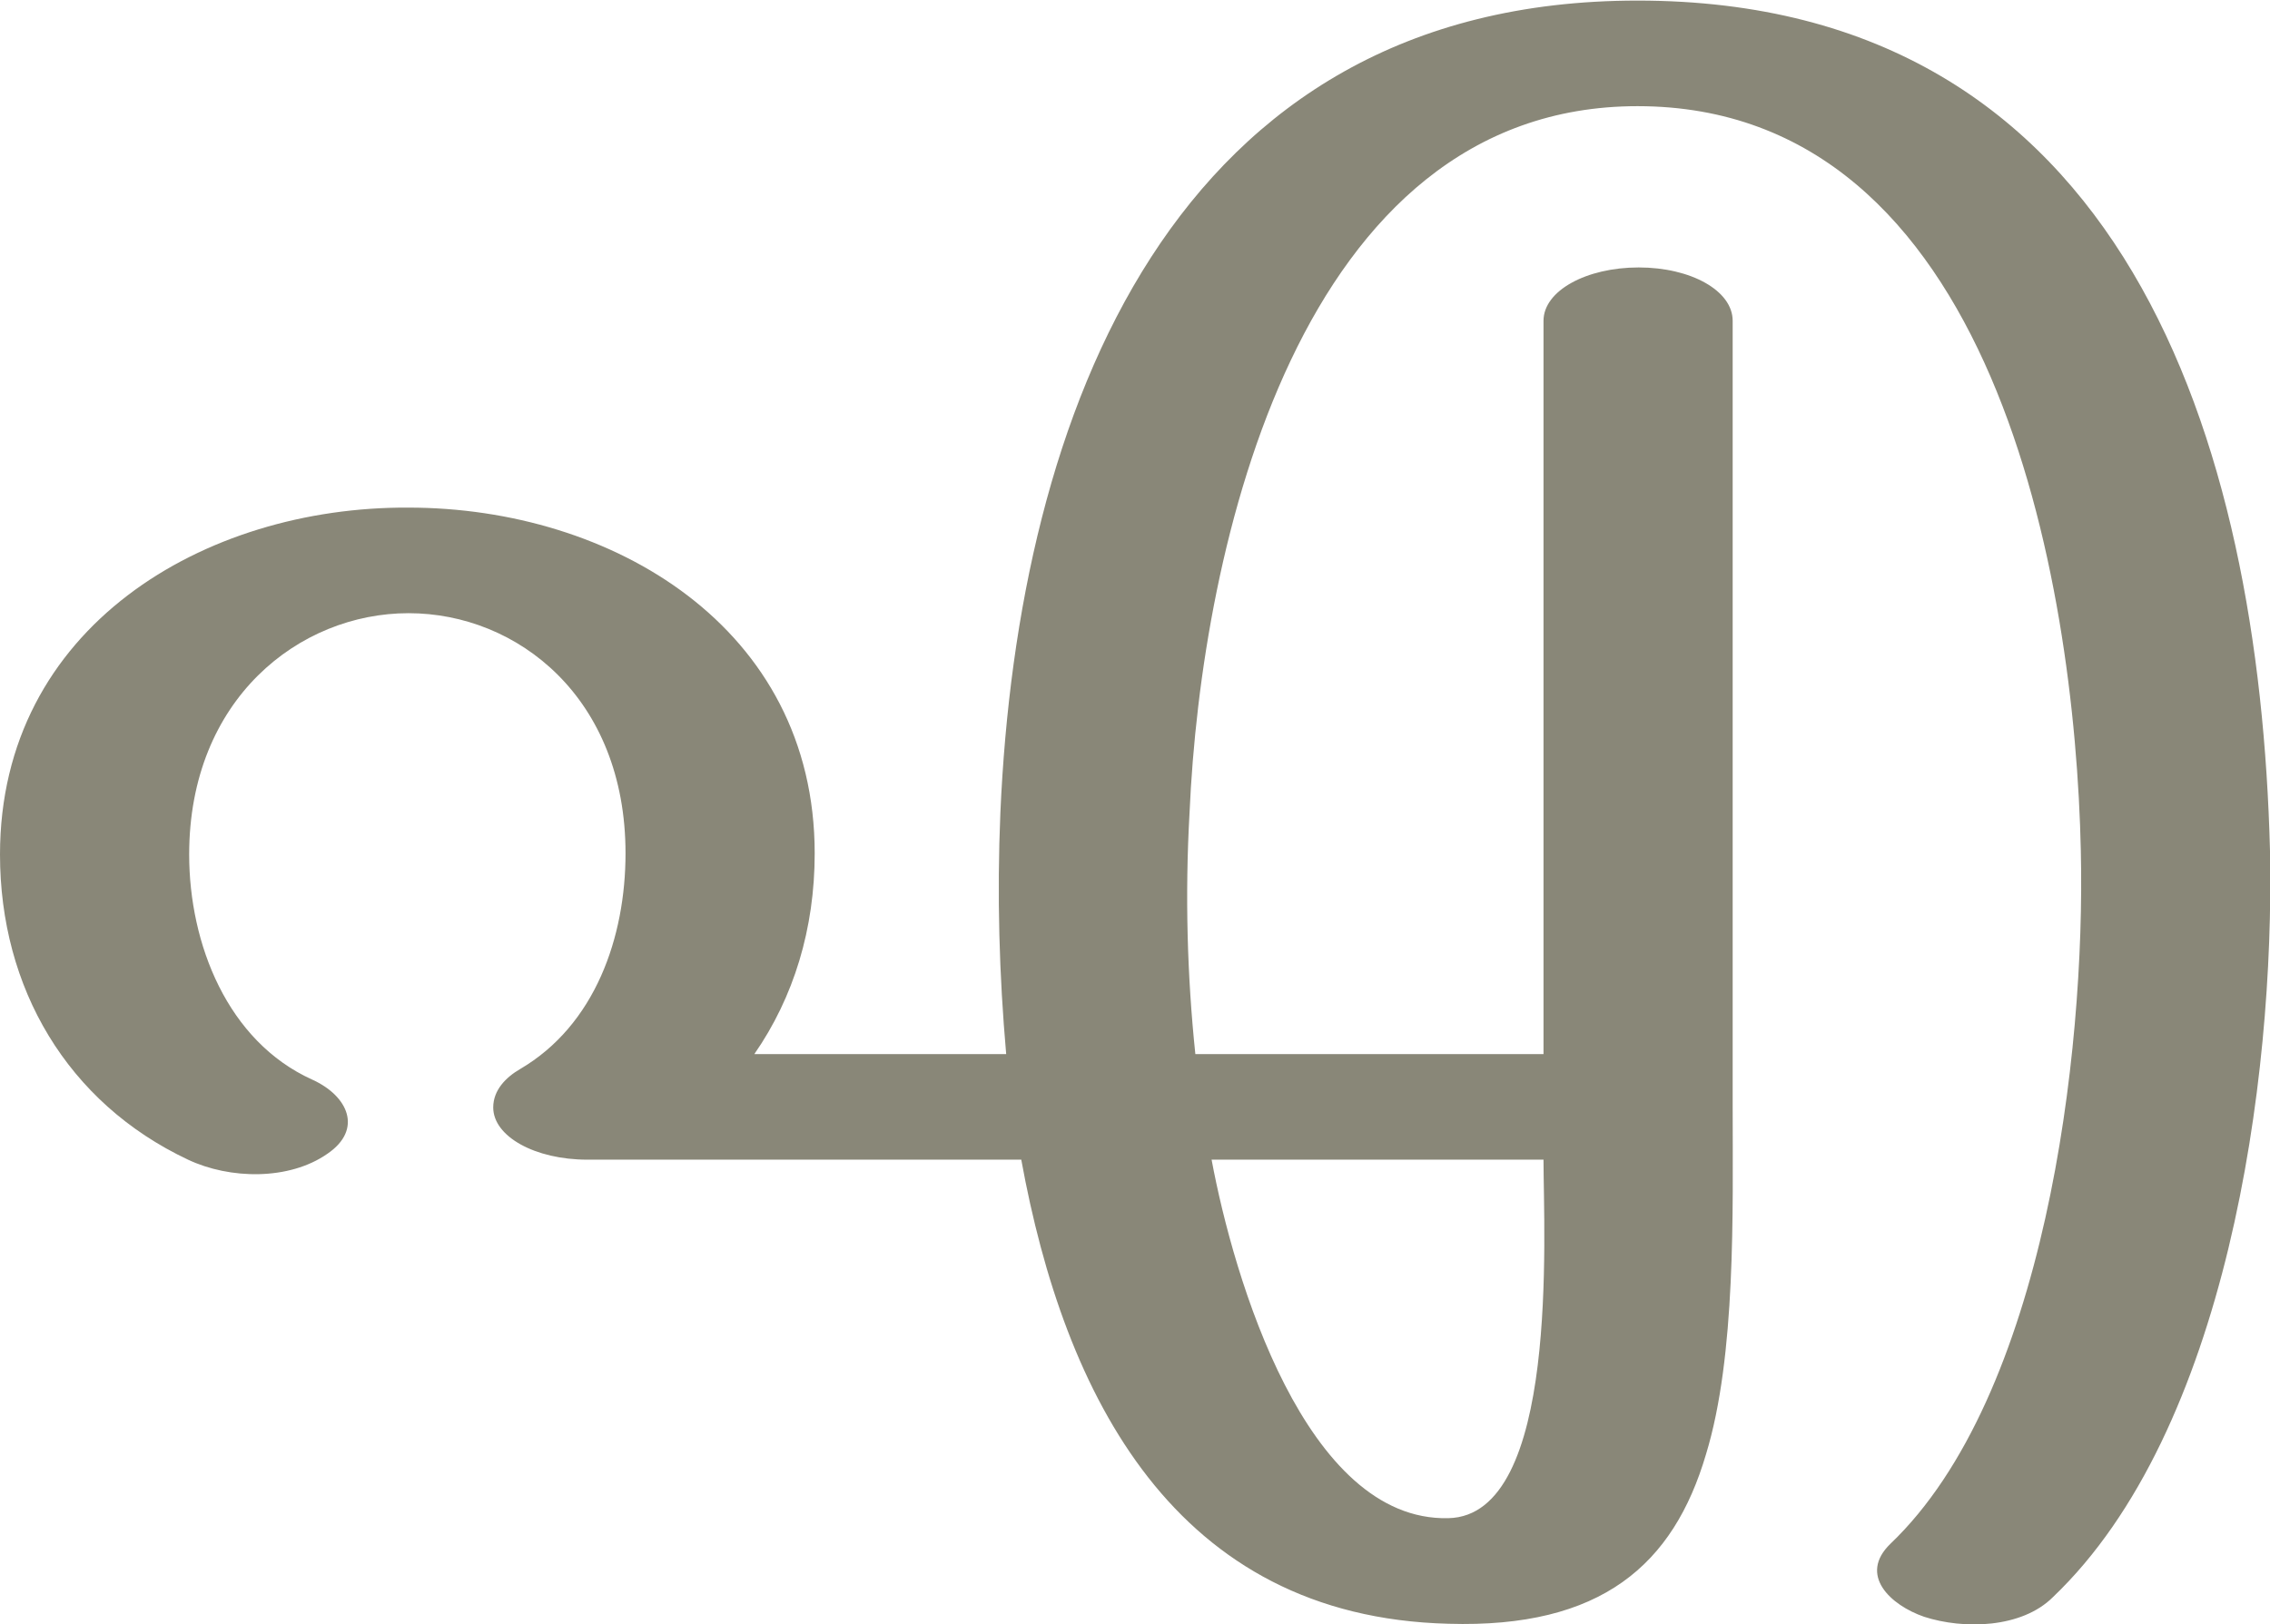 <?xml version="1.0" encoding="UTF-8"?>
<!DOCTYPE svg PUBLIC "-//W3C//DTD SVG 1.1//EN" "http://www.w3.org/Graphics/SVG/1.1/DTD/svg11.dtd">
<!-- Creator: CorelDRAW X8 -->
<svg xmlns="http://www.w3.org/2000/svg" xml:space="preserve" width="1956px" height="1400px" version="1.1" style="shape-rendering:geometricPrecision; text-rendering:geometricPrecision; image-rendering:optimizeQuality; fill-rule:evenodd; clip-rule:evenodd"
viewBox="0 0 1956 1399"
 xmlns:xlink="http://www.w3.org/1999/xlink">
 <defs>
  <style type="text/css">
   <![CDATA[
    .fil0 {fill:#898778;fill-rule:nonzero}
   ]]>
  </style>
 </defs>
 <g id="Layer_x0020_1">
  <path class="fil0" d="M269 930c31,14 44,43 13,64 -33,23 -84,22 -120,5 -104,-49 -162,-148 -162,-263 0,-196 176,-300 352,-299 175,0 350,103 350,298 0,65 -18,124 -52,173l217 0c-6,-68 -8,-137 -5,-208 15,-343 148,-700 549,-700 420,0 536,380 545,733 4,198 -37,500 -187,643 -27,27 -77,28 -111,17 -29,-10 -57,-36 -29,-63 133,-127 168,-422 164,-597 -5,-234 -75,-642 -382,-642 -292,0 -376,381 -386,609 -4,71 -2,141 5,208l300 0 0 -632c0,-26 37,-46 82,-46 45,0 81,20 81,46l0 678c0,89 3,214 -23,299 -28,95 -90,150 -222,146 -236,-6 -331,-197 -368,-400l-374 0c-45,0 -81,-20 -81,-45 0,-15 11,-26 23,-33 65,-38 91,-114 91,-186 0,-134 -93,-207 -187,-207 -94,0 -189,74 -189,208 0,77 33,161 106,194zm1061 69l-286 0c19,102 81,312 204,309 96,-2 82,-246 82,-309z"/>
 </g>
</svg>
